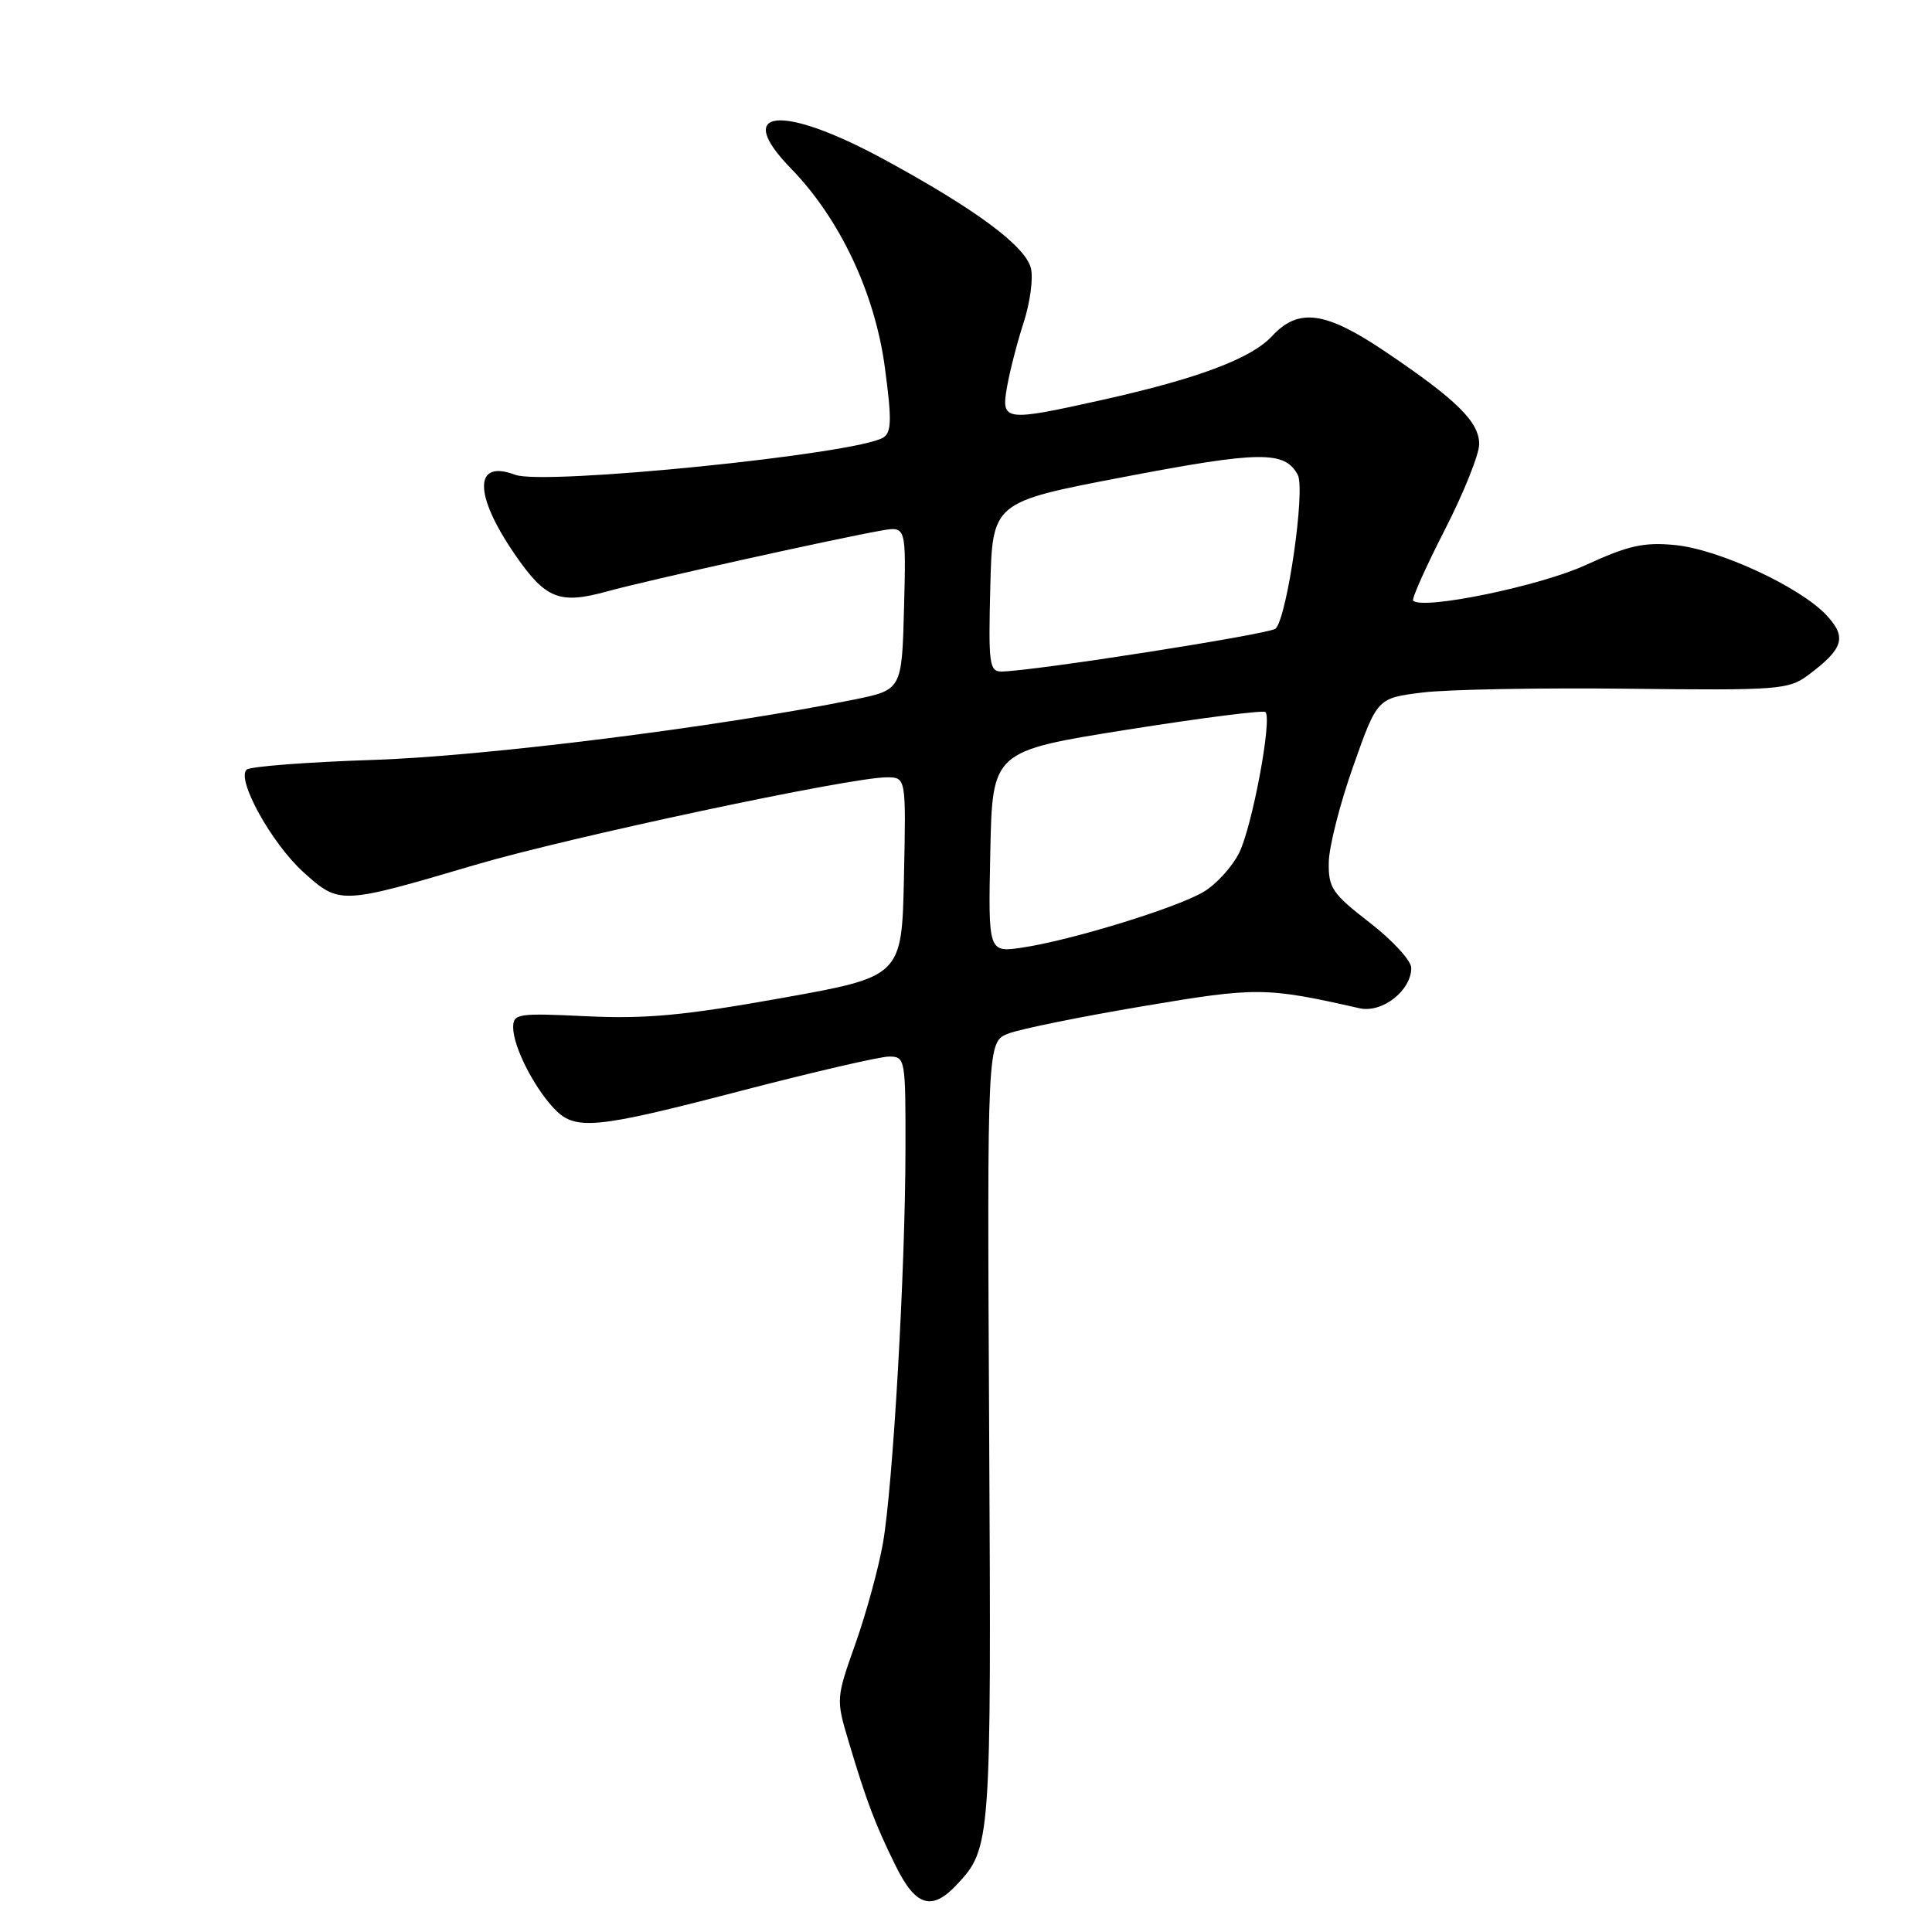 <?xml version="1.0" encoding="UTF-8" standalone="no"?>
<!DOCTYPE svg PUBLIC "-//W3C//DTD SVG 1.1//EN" "http://www.w3.org/Graphics/SVG/1.1/DTD/svg11.dtd" >
<svg xmlns="http://www.w3.org/2000/svg" xmlns:xlink="http://www.w3.org/1999/xlink" version="1.1" viewBox="0 0 256 256">
 <g >
 <path fill="currentColor"
d=" M 126.76 249.75 C 131.32 244.88 131.36 244.37 131.07 189.76 C 130.80 138.03 130.80 138.03 133.65 136.94 C 135.22 136.34 143.19 134.72 151.38 133.34 C 166.58 130.77 167.72 130.79 180.15 133.60 C 183.15 134.27 187.00 131.26 187.00 128.25 C 186.99 127.29 184.52 124.59 181.50 122.26 C 176.52 118.41 176.01 117.65 176.07 114.26 C 176.10 112.19 177.56 106.45 179.32 101.50 C 182.50 92.50 182.50 92.50 188.50 91.76 C 191.80 91.35 204.03 91.13 215.67 91.26 C 235.66 91.49 237.00 91.39 239.60 89.45 C 244.29 85.95 244.75 84.43 242.00 81.50 C 238.47 77.74 227.74 72.78 221.94 72.22 C 217.80 71.82 215.74 72.29 210.12 74.87 C 204.09 77.65 188.53 80.86 187.25 79.59 C 187.03 79.36 188.91 75.16 191.42 70.25 C 193.94 65.34 196.00 60.21 196.00 58.85 C 196.00 55.91 193.03 52.98 183.63 46.64 C 175.64 41.24 172.07 40.74 168.55 44.54 C 165.79 47.51 158.75 50.16 146.10 52.98 C 133.04 55.89 132.63 55.83 133.44 51.25 C 133.80 49.19 134.79 45.34 135.65 42.70 C 136.50 40.06 136.93 36.84 136.60 35.54 C 135.86 32.59 129.27 27.71 117.10 21.10 C 103.51 13.73 97.06 14.38 104.82 22.34 C 111.29 28.99 115.93 38.83 117.25 48.70 C 118.18 55.63 118.14 57.29 117.03 57.98 C 113.47 60.18 72.08 64.36 68.25 62.91 C 62.76 60.82 62.76 65.54 68.26 73.52 C 72.31 79.39 74.14 80.11 80.50 78.35 C 85.59 76.94 110.81 71.35 116.79 70.30 C 120.07 69.73 120.07 69.73 119.79 80.57 C 119.50 91.41 119.50 91.41 113.11 92.71 C 95.15 96.34 64.33 100.20 49.50 100.69 C 40.70 100.98 33.13 101.56 32.68 101.98 C 31.29 103.27 35.99 111.76 40.21 115.57 C 44.98 119.88 45.12 119.87 62.90 114.62 C 75.35 110.94 112.66 103.00 117.48 103.00 C 120.06 103.00 120.06 103.00 119.78 116.20 C 119.50 129.40 119.50 129.40 103.50 132.26 C 90.65 134.56 85.58 135.03 77.75 134.66 C 68.58 134.22 68.00 134.31 68.00 136.14 C 68.00 138.60 70.59 143.80 73.29 146.75 C 76.15 149.87 78.54 149.66 98.34 144.50 C 107.84 142.03 116.60 140.00 117.80 140.00 C 119.95 140.00 120.00 140.30 119.98 152.25 C 119.96 168.37 118.32 196.95 116.99 204.50 C 116.41 207.80 114.77 213.79 113.35 217.80 C 110.78 225.05 110.77 225.15 112.46 230.80 C 114.82 238.71 115.98 241.77 118.69 247.25 C 121.33 252.60 123.47 253.26 126.76 249.75 Z  M 131.22 112.88 C 131.50 99.53 131.50 99.53 149.34 96.69 C 159.16 95.13 167.41 94.08 167.68 94.35 C 168.59 95.26 165.94 109.45 164.21 112.97 C 163.27 114.88 161.10 117.25 159.39 118.23 C 155.66 120.38 141.92 124.59 135.53 125.55 C 130.94 126.24 130.94 126.24 131.22 112.88 Z  M 131.22 77.77 C 131.50 66.53 131.50 66.53 148.92 63.20 C 166.97 59.75 170.24 59.71 171.96 62.92 C 172.99 64.85 170.59 81.59 169.04 83.29 C 168.39 84.00 136.94 88.93 132.72 88.98 C 131.09 89.00 130.96 87.99 131.22 77.77 Z "/>
</g>
</svg>
